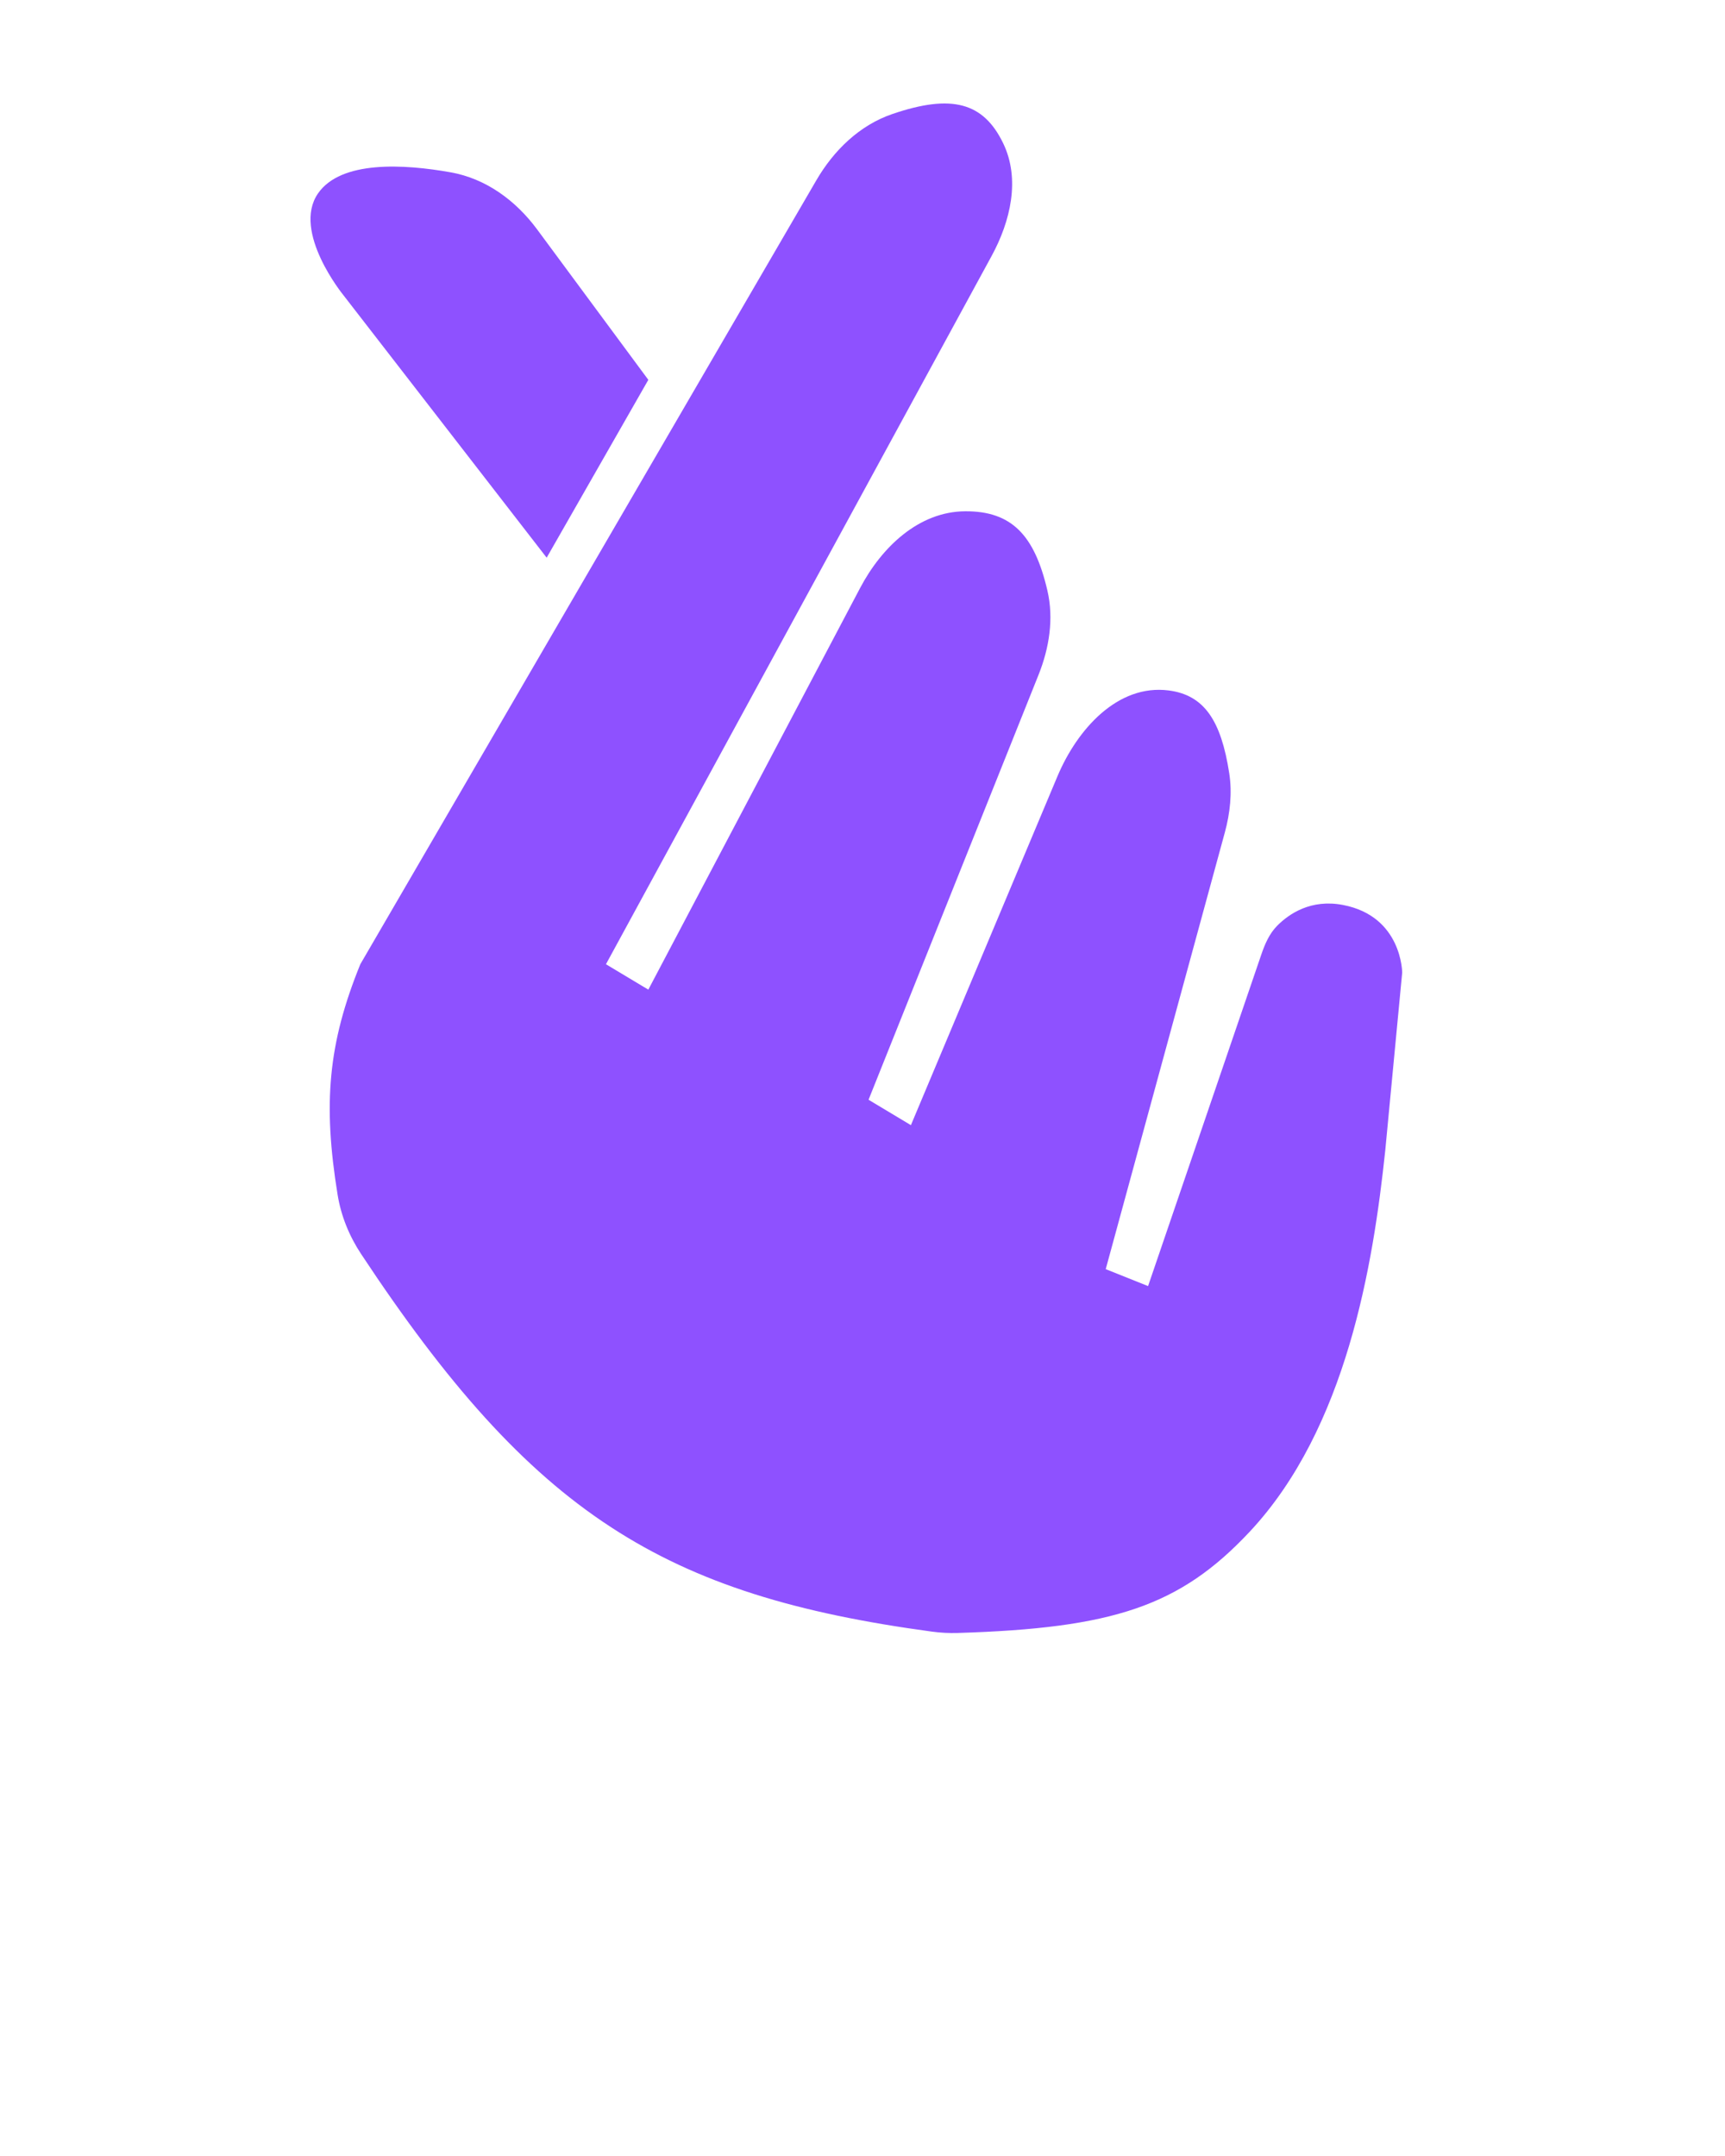 <svg xmlns="http://www.w3.org/2000/svg" viewBox="0 0 100 125" fill="none" x="0px" y="0px"><path d="M20.888 55.904L47.323 10.454C48.335 8.714 49.833 7.257 51.737 6.608C55.172 5.437 57.006 5.935 58.152 8.3C59.158 10.376 58.585 12.82 57.482 14.846L35.128 55.904L37.584 57.377L49.863 34.088C51.115 31.713 53.268 29.658 55.953 29.643C58.651 29.627 59.972 31.032 60.718 34.235C61.098 35.866 60.827 37.569 60.206 39.124L50.351 63.761L52.806 65.234L61.298 45.016C62.449 42.275 64.797 39.653 67.745 40.03C69.818 40.295 70.789 41.787 71.26 44.829C71.438 45.976 71.309 47.147 71.004 48.267L64.1 73.582L66.555 74.564L73.114 55.357C73.324 54.741 73.583 54.132 74.042 53.67C74.73 52.978 75.999 52.113 77.849 52.467C81.286 53.123 81.286 56.395 81.286 56.395L80.304 66.707C79.603 73.349 78.054 82.811 72.448 88.804C68.387 93.143 64.495 94.399 55.519 94.676C55.022 94.691 54.516 94.665 54.024 94.598C38.469 92.491 30.908 87.799 20.932 72.702C20.247 71.666 19.772 70.501 19.573 69.276C18.713 63.993 19.018 60.504 20.888 55.904Z" fill="#8e51ff"/><path d="M31.137 13.3L37.584 22.022L31.691 32.334L19.906 17.111C19.906 17.111 16.907 13.437 18.432 11.219C19.761 9.287 23.431 9.511 26.126 9.991C28.173 10.355 29.901 11.628 31.137 13.3Z" fill="#8e51ff"/></svg>